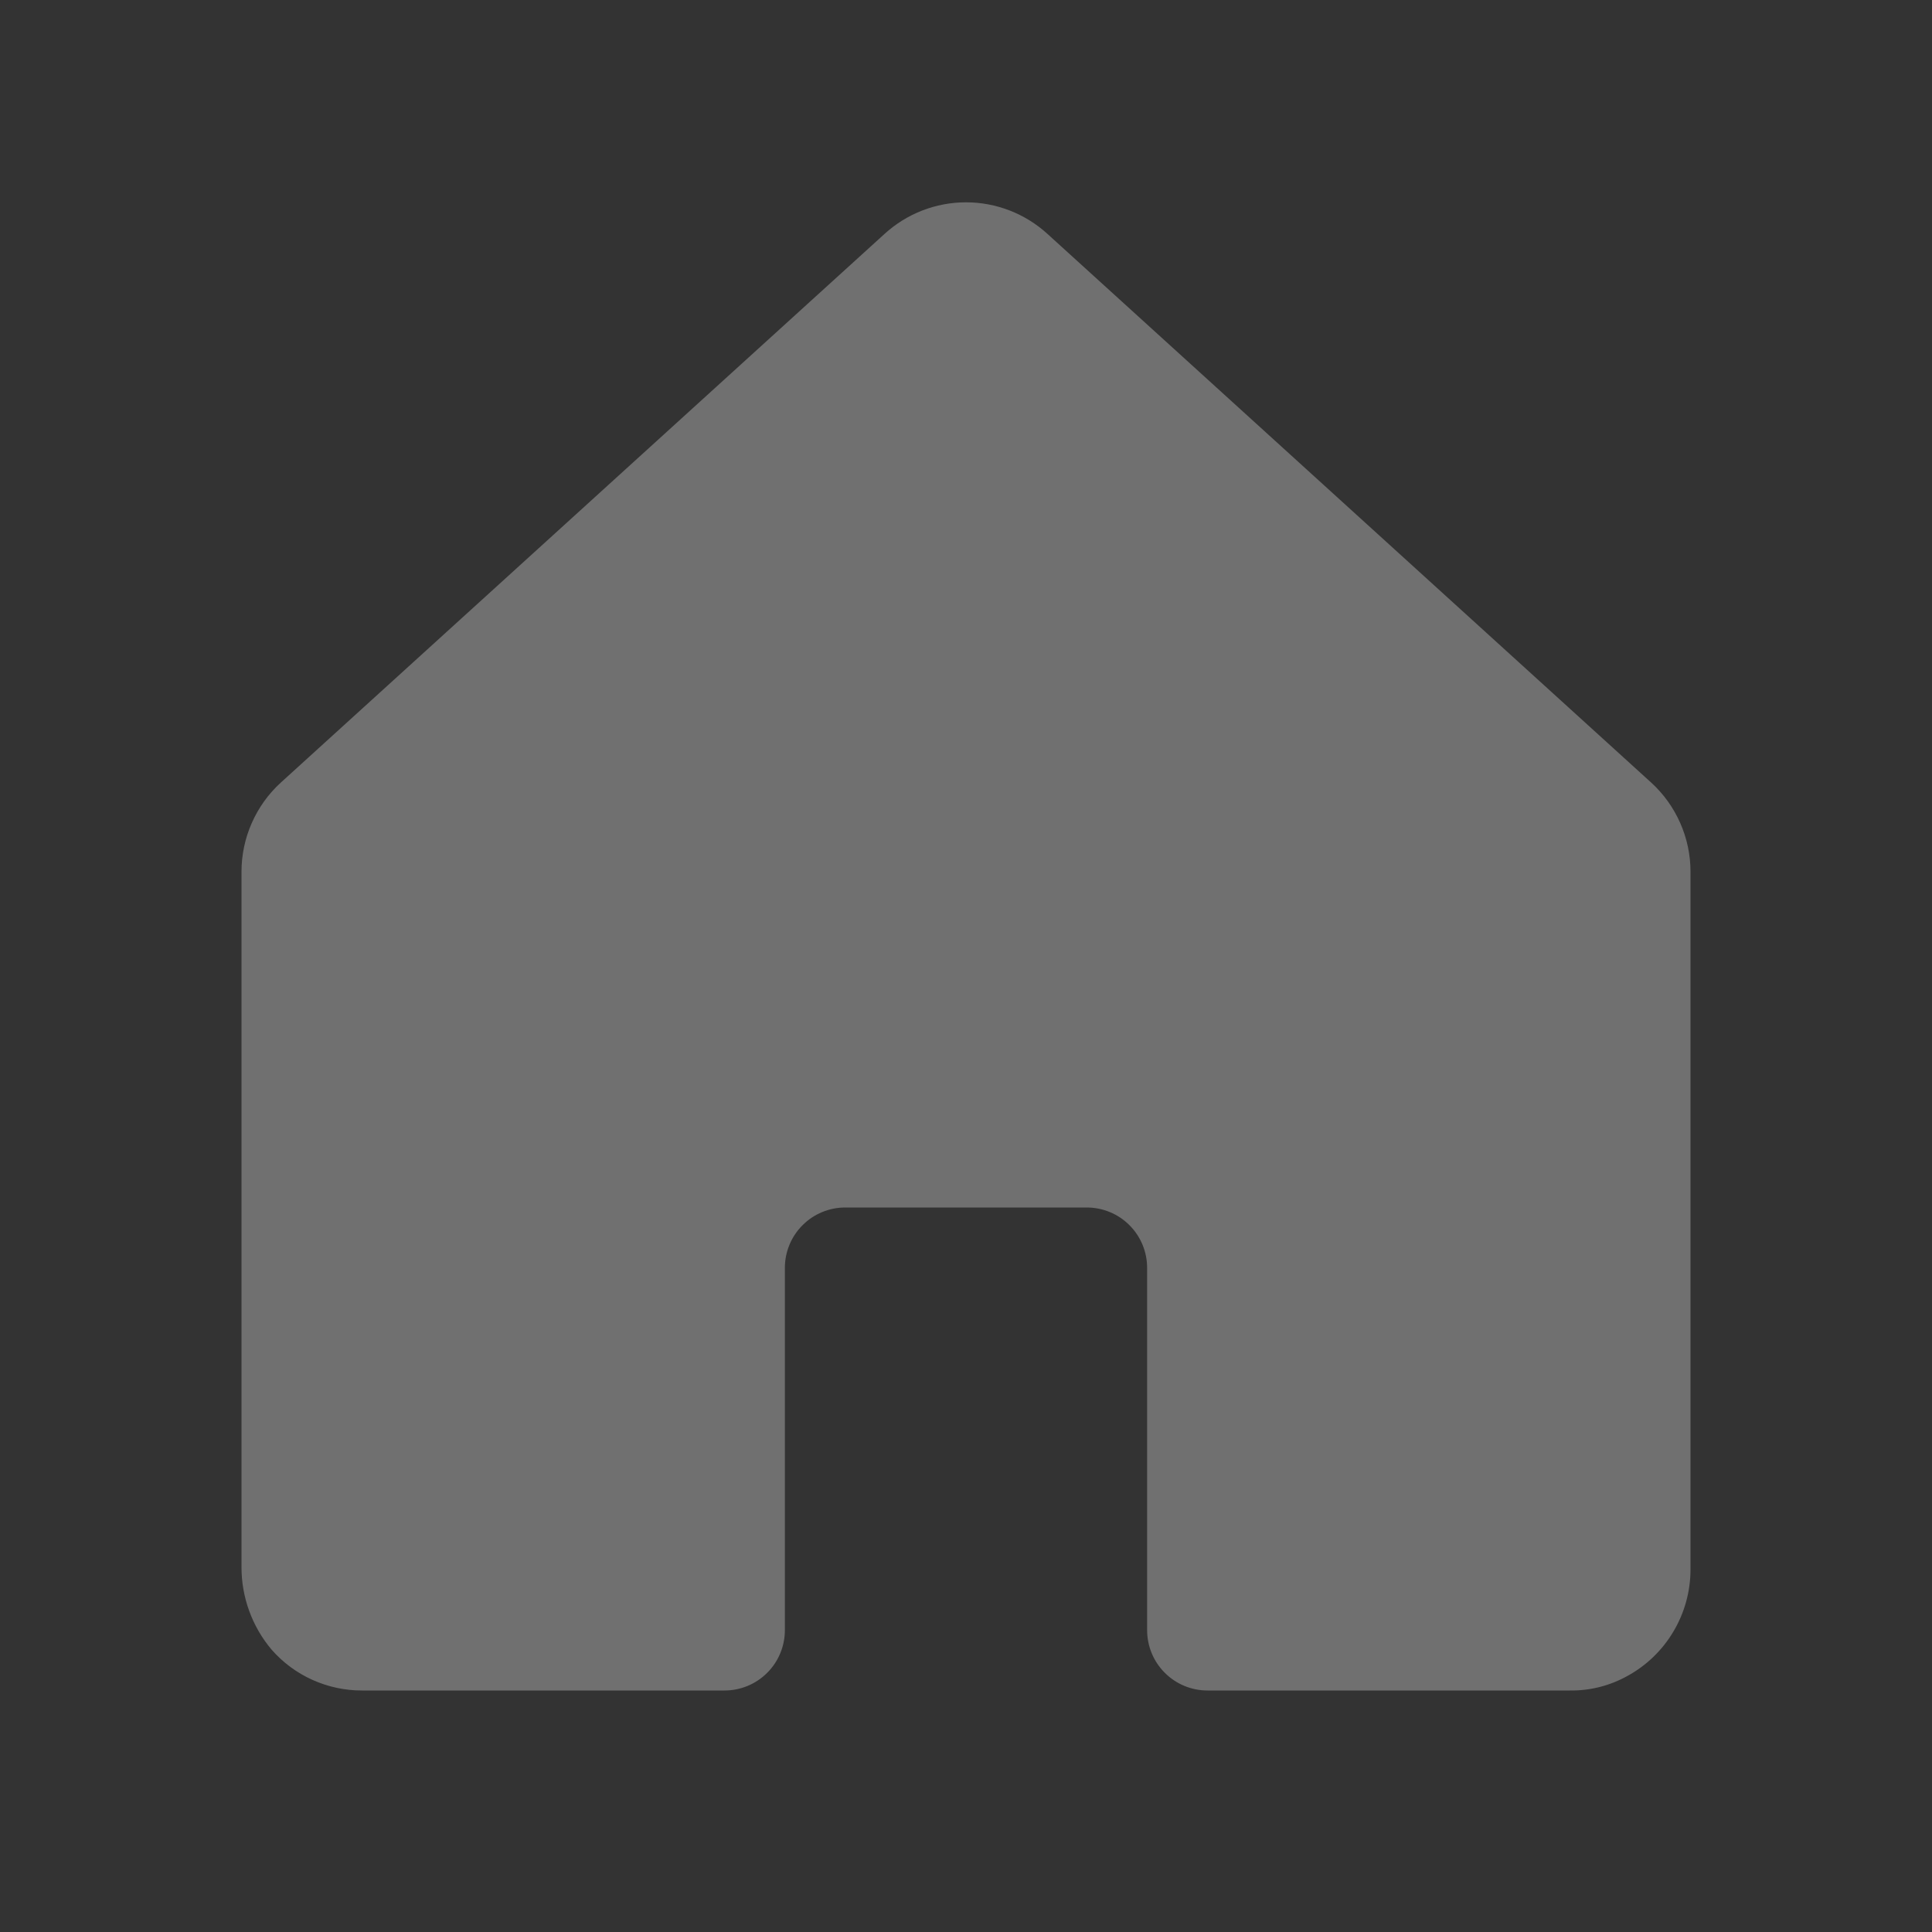 <svg width="32" height="32" viewBox="0 0 32 32" fill="none" xmlns="http://www.w3.org/2000/svg">
<rect x="0" y="0" width="32" height="32" fill="#333333" stroke="none"/>
<g opacity="0.3">
<path d="M28 14.438V26C27.999 26.361 27.901 26.715 27.716 27.025C27.532 27.335 27.267 27.59 26.95 27.762C26.659 27.923 26.332 28.005 26 28H20C19.735 28 19.48 27.895 19.293 27.707C19.105 27.52 19 27.265 19 27V21C19 20.735 18.895 20.48 18.707 20.293C18.52 20.105 18.265 20 18 20H14C13.735 20 13.48 20.105 13.293 20.293C13.105 20.48 13 20.735 13 21V27C13 27.265 12.895 27.52 12.707 27.707C12.52 27.895 12.265 28 12 28H6C5.716 28.001 5.436 27.941 5.177 27.825C4.918 27.709 4.687 27.538 4.5 27.325C4.175 26.941 3.998 26.453 4 25.95V14.438C4 14.16 4.058 13.886 4.17 13.632C4.282 13.378 4.445 13.15 4.65 12.963L14.65 3.875C15.019 3.538 15.5 3.351 16 3.351C16.5 3.351 16.981 3.538 17.35 3.875L27.35 12.963C27.555 13.15 27.718 13.378 27.83 13.632C27.942 13.886 28 14.16 28 14.438Z" fill="white"/>
</g>
</svg>
